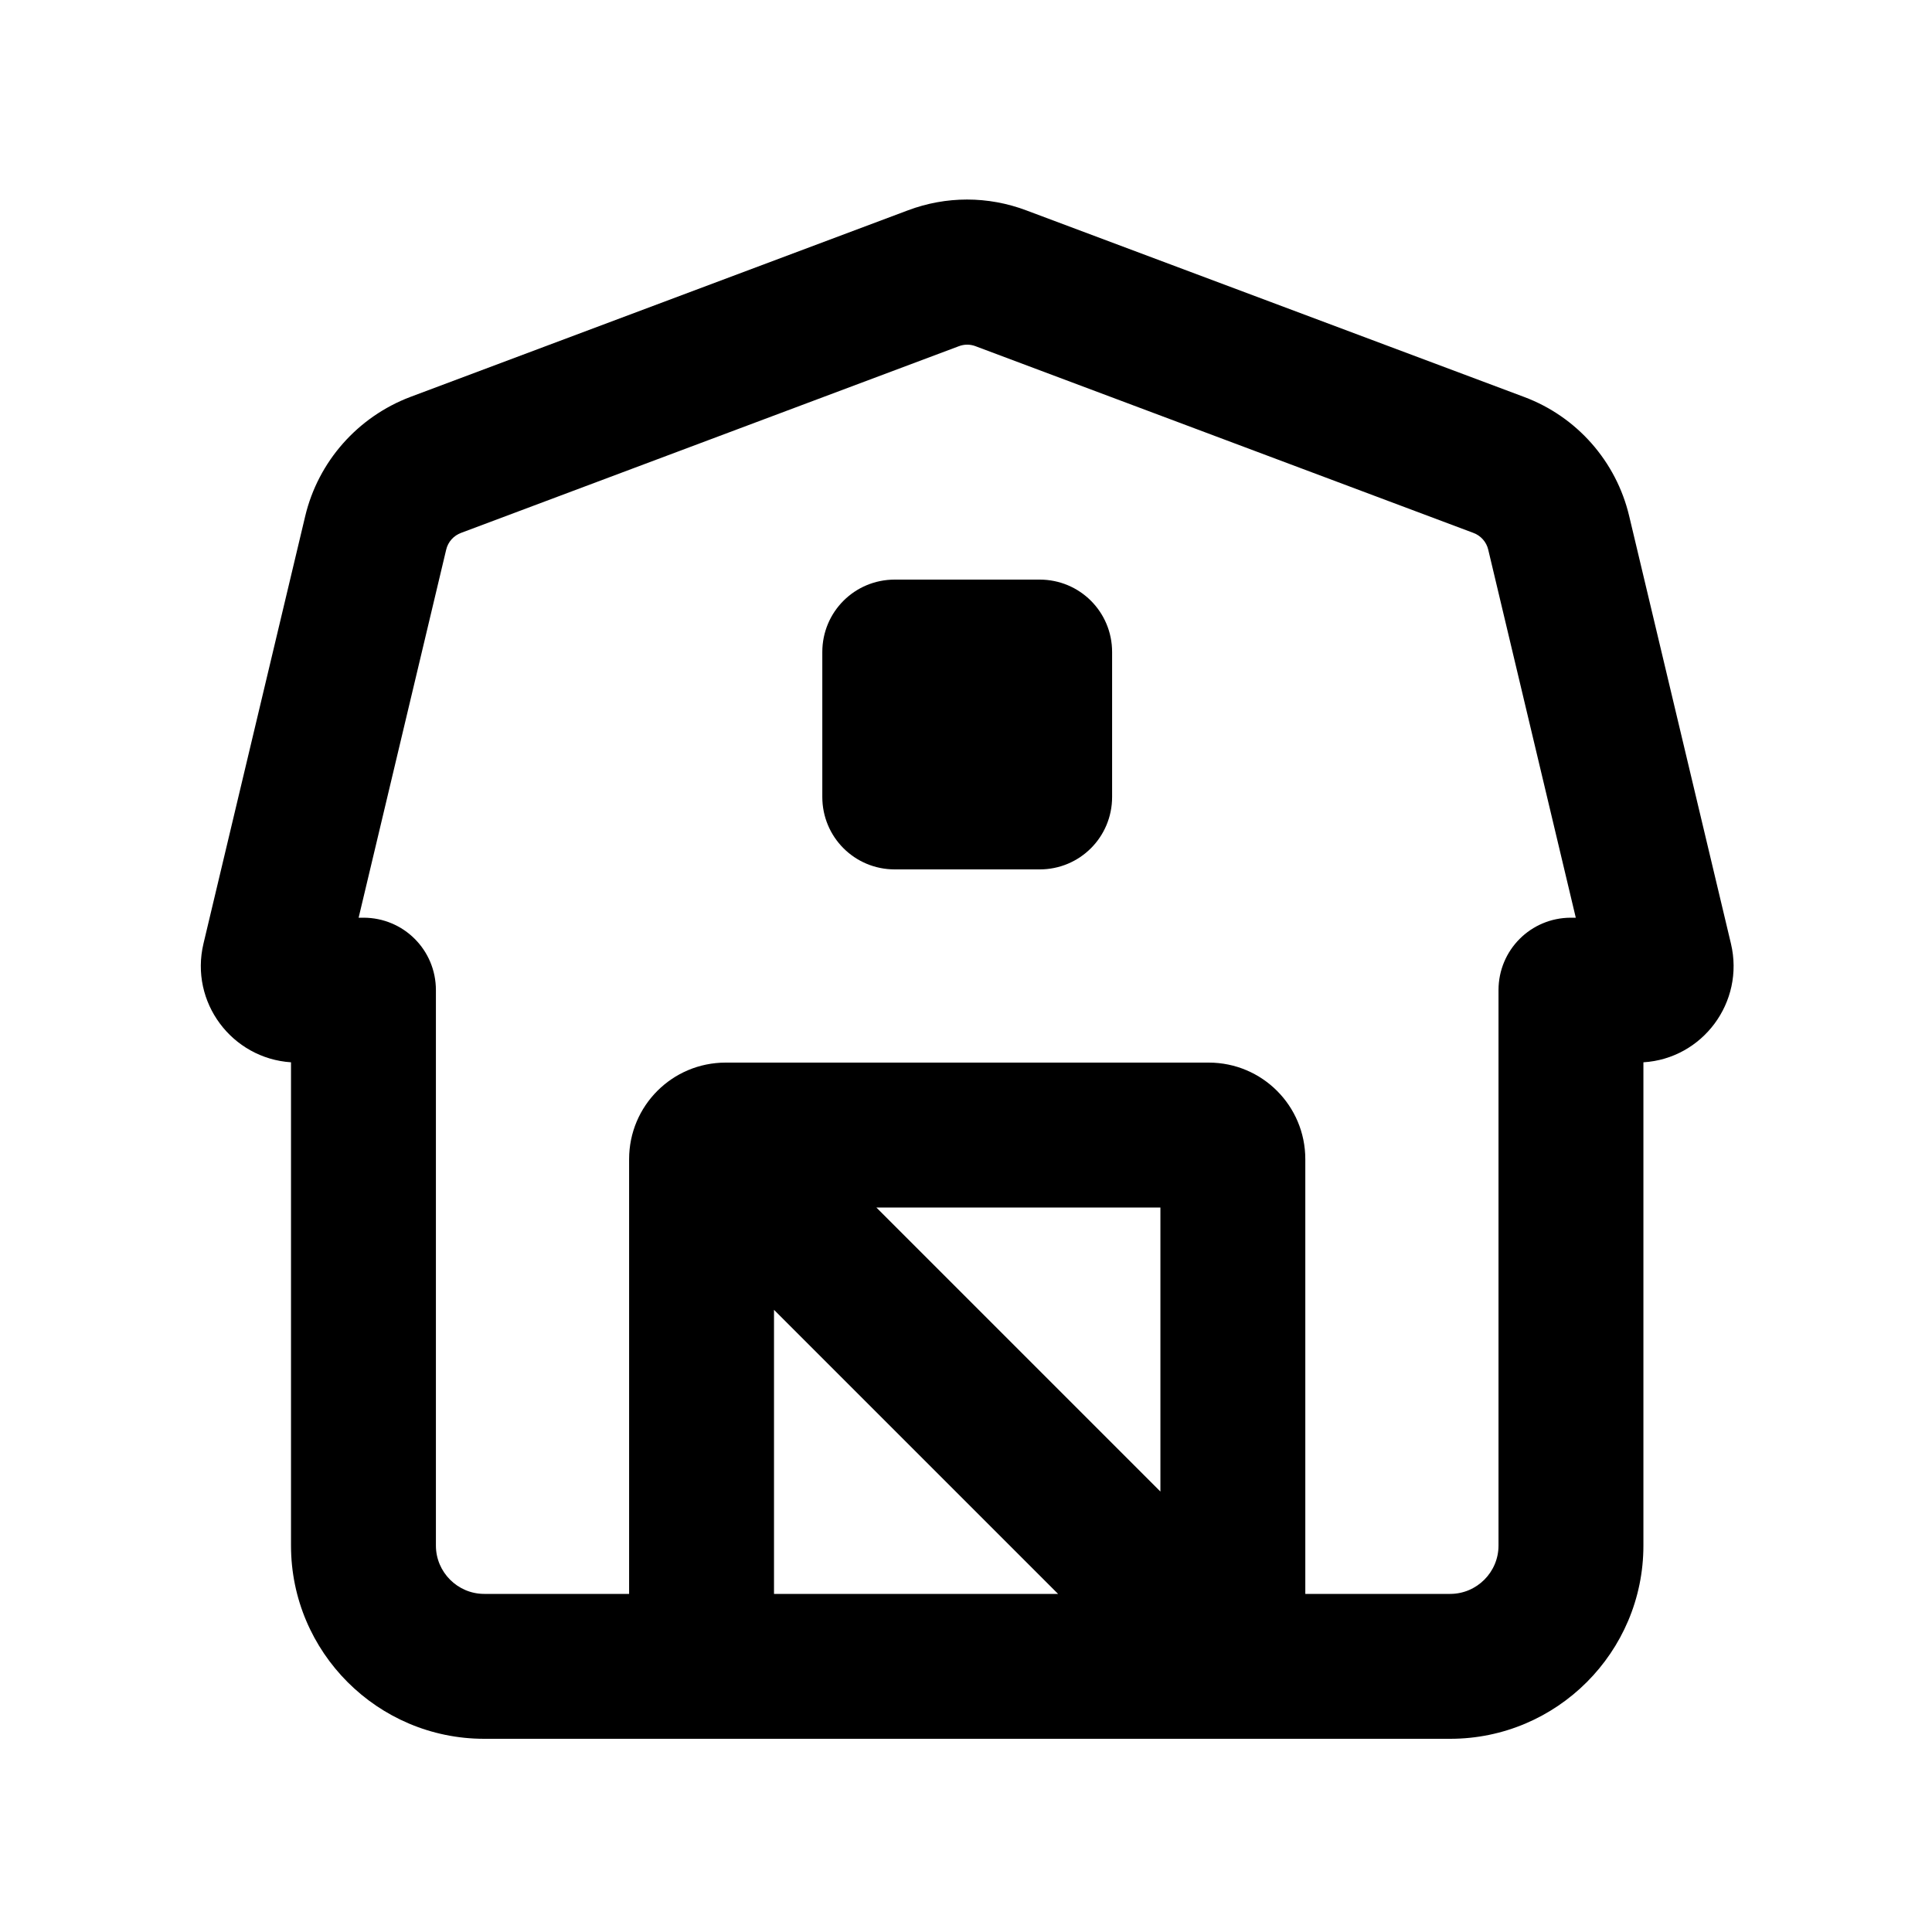 <svg xmlns="http://www.w3.org/2000/svg" viewBox="0 0 640 640"><!--! Font Awesome Pro 7.1.0 by @fontawesome - https://fontawesome.com License - https://fontawesome.com/license (Commercial License) Copyright 2025 Fonticons, Inc. --><path fill="currentColor" d="M317.6 114.7L152.8 176.5C150.3 177.4 148.4 179.5 147.8 182.1L118.8 304L120.4 304C133.7 304 144.4 314.7 144.4 328L144.4 512C144.4 520.8 151.6 528 160.4 528L208.4 528L208.4 384C208.4 366.3 222.7 352 240.4 352L400.4 352C418.1 352 432.4 366.3 432.4 384L432.4 528L480.4 528C489.2 528 496.4 520.8 496.4 512L496.4 328C496.4 314.7 507.1 304 520.4 304L522 304L493 182.1C492.4 179.5 490.5 177.4 488 176.5L323.2 114.7C321.4 114 319.4 114 317.6 114.7zM256.4 528L350.5 528L256.4 433.9L256.4 528zM240.4 576L160.4 576C125.1 576 96.4 547.3 96.4 512L96.4 351.9C76.8 350.6 62.8 332 67.4 312.6L101.1 171C105.4 152.9 118.5 138.1 135.9 131.5L300.7 69.7C313.4 64.9 327.3 64.9 340 69.7L504.9 131.5C522.3 138 535.4 152.8 539.7 171L573.4 312.6C578 332 564 350.7 544.4 351.9L544.4 512C544.4 547.3 515.7 576 480.4 576L240.4 576zM296.4 192L344.4 192C357.7 192 368.4 202.7 368.4 216L368.4 264C368.4 277.3 357.7 288 344.4 288L296.4 288C283.1 288 272.4 277.3 272.4 264L272.4 216C272.4 202.7 283.1 192 296.4 192zM384.4 494.1L384.4 400L290.3 400L384.4 494.1z"/></svg>